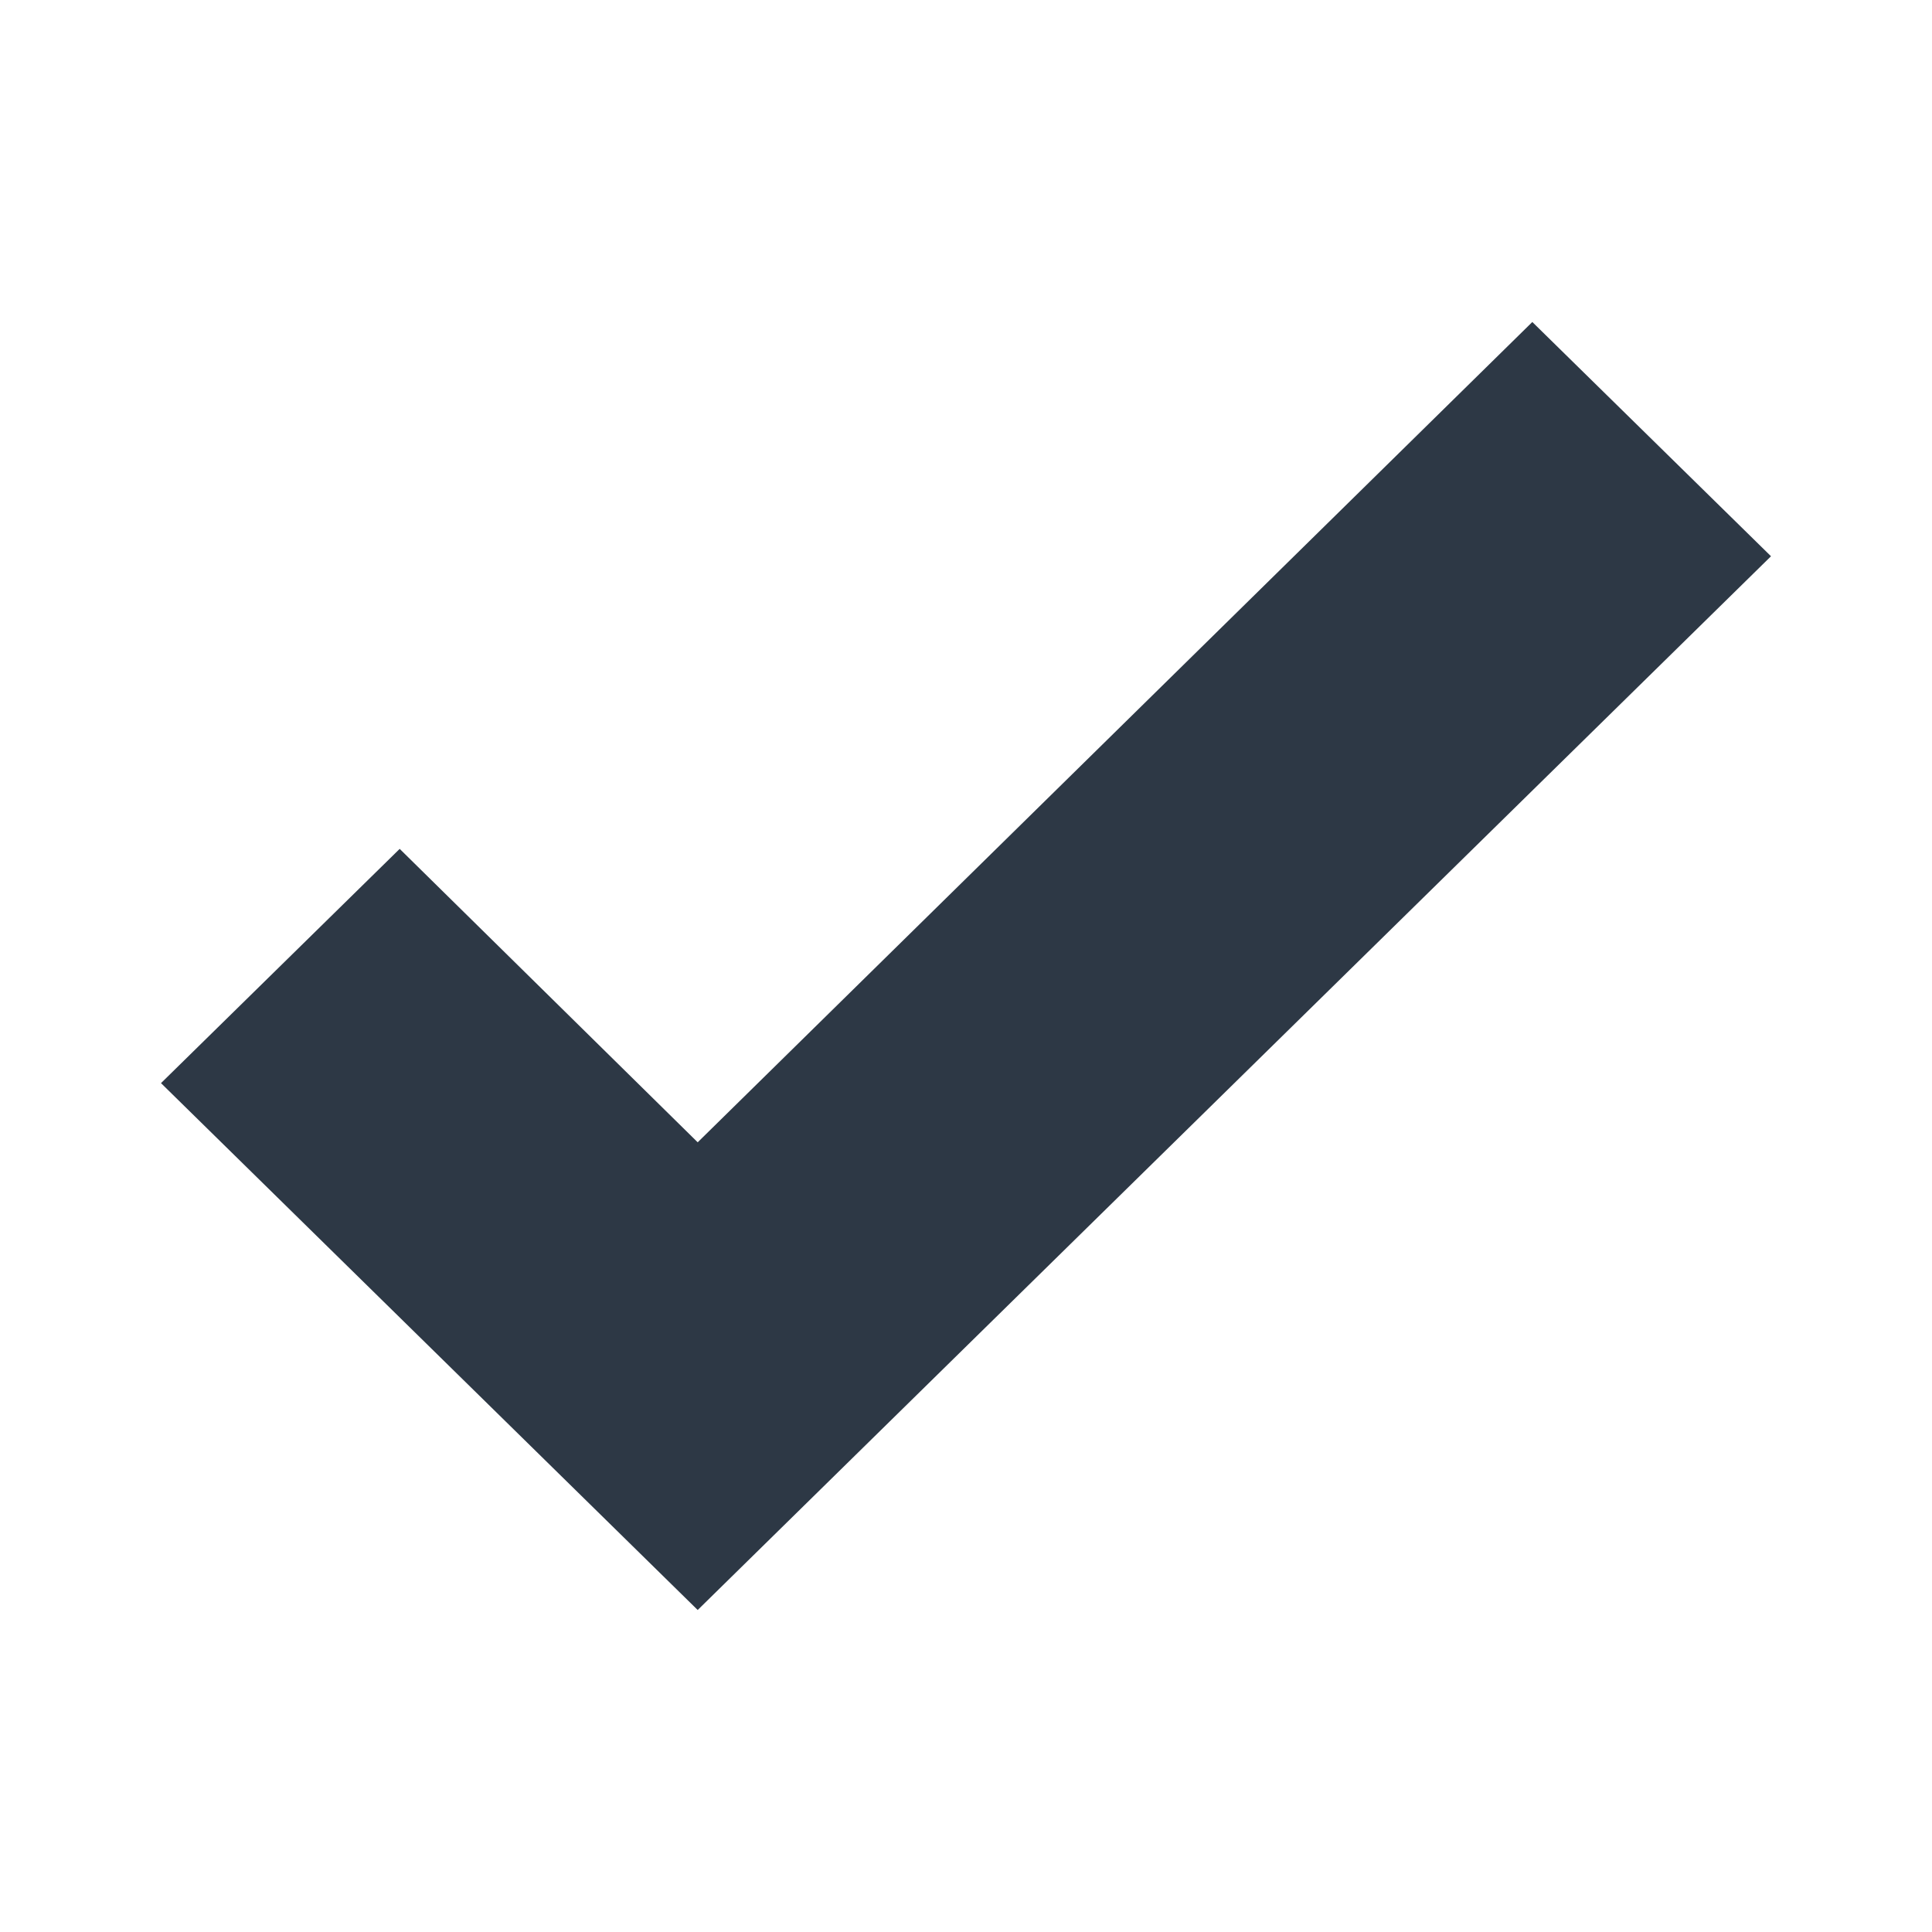 <svg xmlns="http://www.w3.org/2000/svg" width="24" height="24" viewBox="0 0 24 24" fill="none"><path d="M8.667 20L2 13.455L4.965 10.545L8.667 14.19L19.035 4L22 6.91L8.667 20Z" fill="#2D3845"></path></svg>